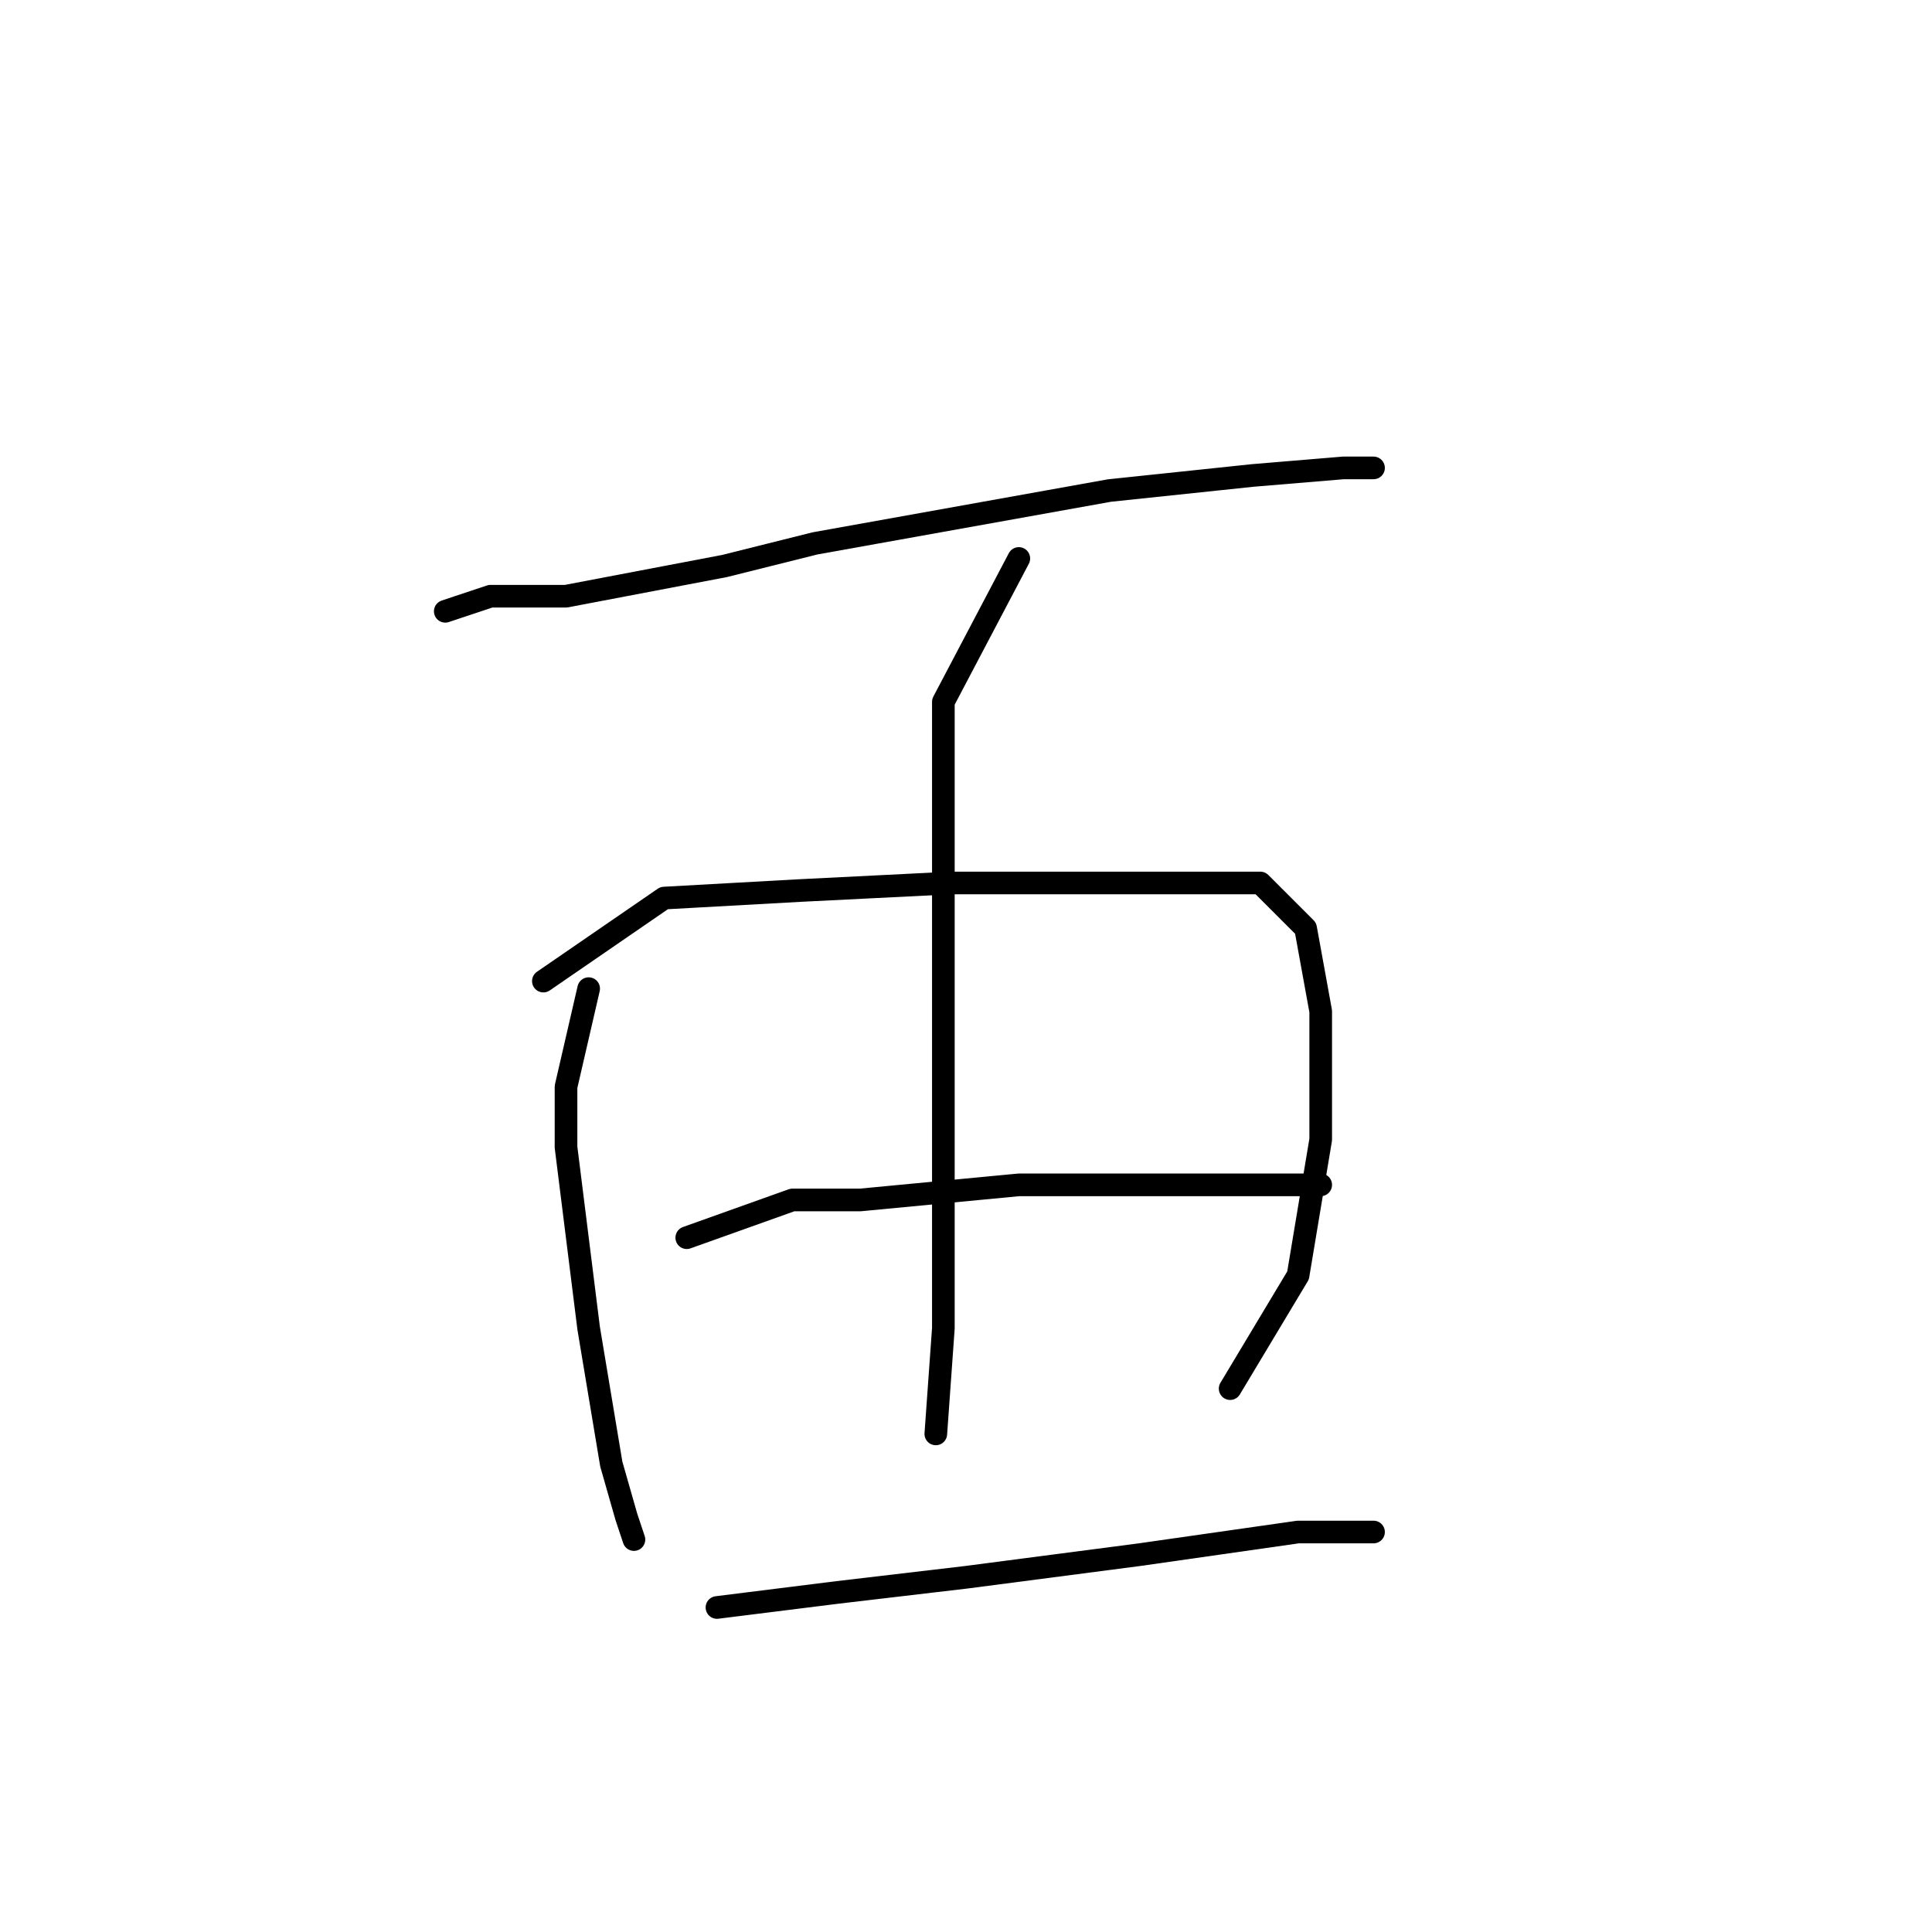 <?xml version="1.0" standalone="no"?>
    <svg width="256" height="256" xmlns="http://www.w3.org/2000/svg" version="1.1">
    <polyline stroke="black" stroke-width="3" stroke-linecap="round" fill="transparent" stroke-linejoin="round" points="59 81 65 79 75 79 96 75 108 72 147 65 166 63 178 62 182 62 182 62 " />
        <polyline stroke="black" stroke-width="3" stroke-linecap="round" fill="transparent" stroke-linejoin="round" points="135 74 125 93 125 112 125 136 125 158 125 176 124 190 124 190 " />
        <polyline stroke="black" stroke-width="3" stroke-linecap="round" fill="transparent" stroke-linejoin="round" points="78 131 75 144 75 152 78 176 81 194 83 201 84 204 84 204 " />
        <polyline stroke="black" stroke-width="3" stroke-linecap="round" fill="transparent" stroke-linejoin="round" points="72 130 88 119 106 118 126 117 135 117 154 117 167 117 173 123 175 134 175 151 172 169 163 184 163 184 " />
        <polyline stroke="black" stroke-width="3" stroke-linecap="round" fill="transparent" stroke-linejoin="round" points="91 164 105 159 114 159 135 157 154 157 163 157 175 157 175 157 " />
        <polyline stroke="black" stroke-width="3" stroke-linecap="round" fill="transparent" stroke-linejoin="round" points="95 213 111 211 128 209 151 206 172 203 182 203 182 203 " />
        </svg>